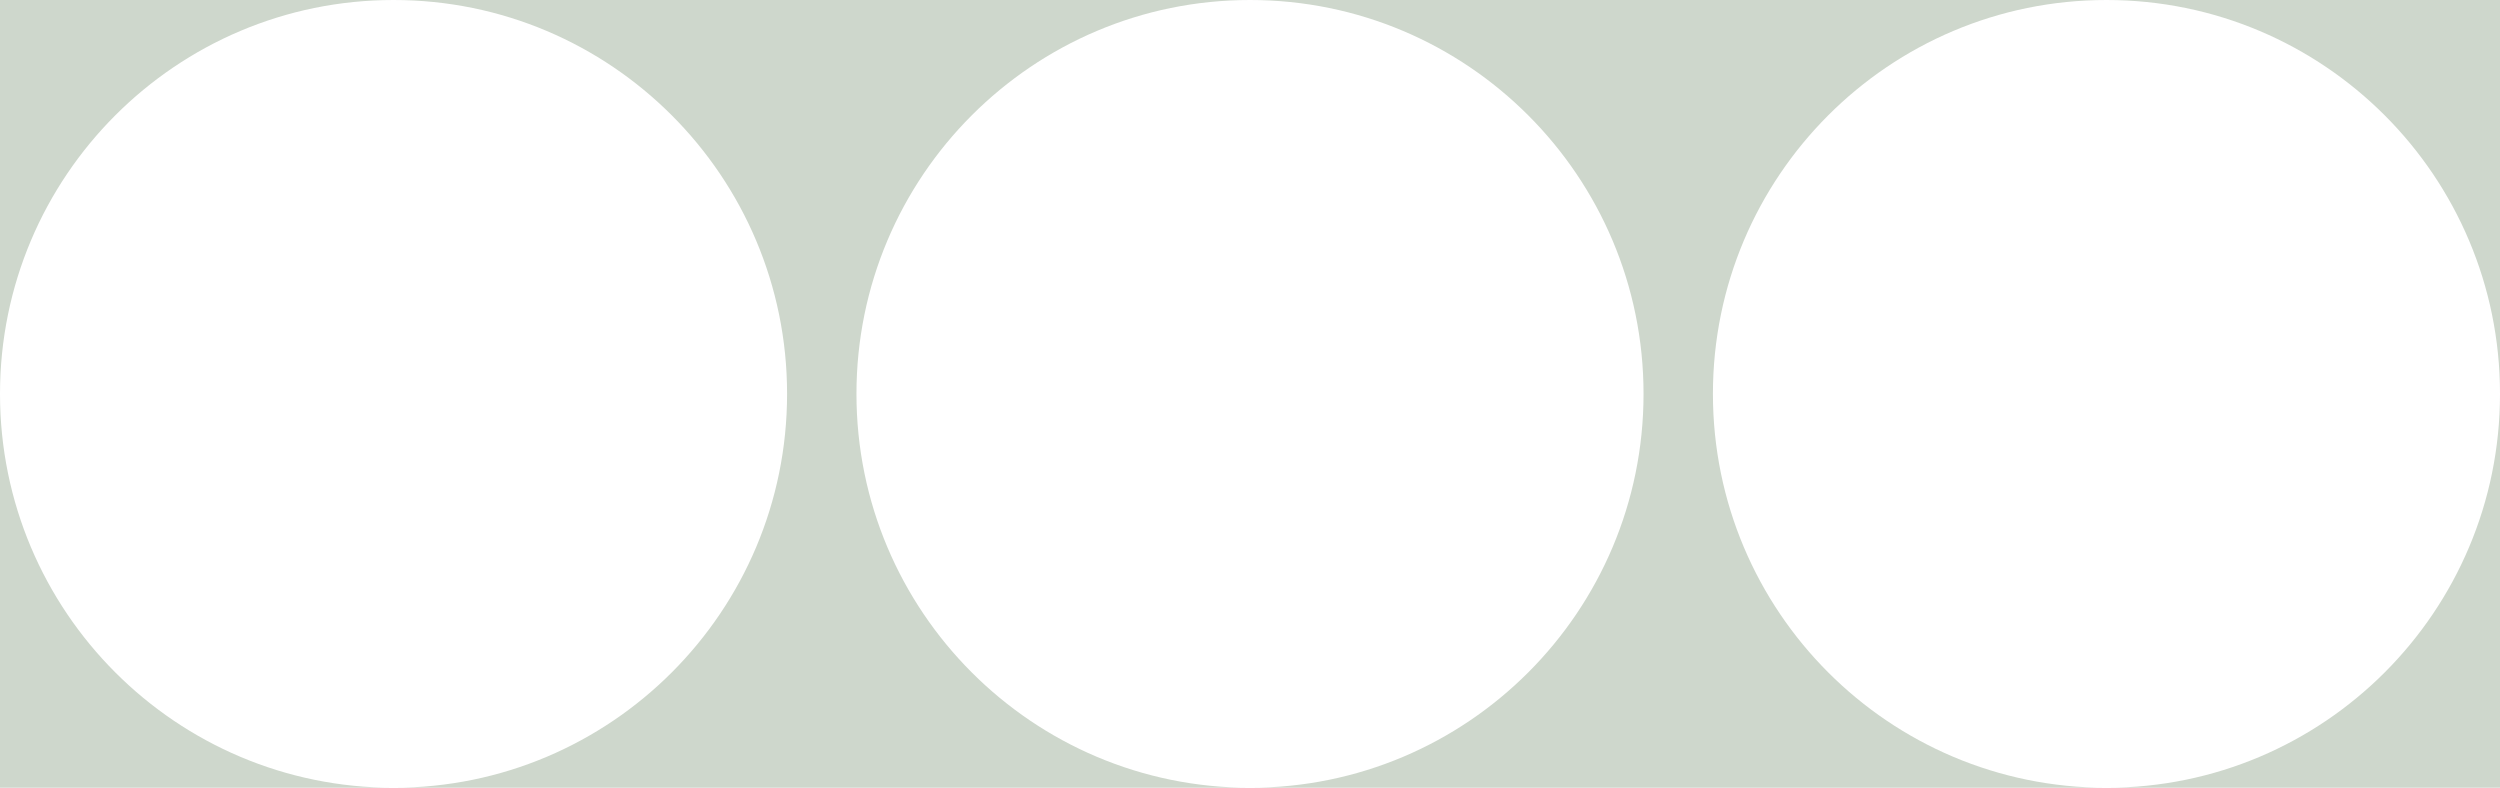 <svg width="1536" height="484" viewBox="0 0 1536 484" fill="none" xmlns="http://www.w3.org/2000/svg">
<path fill-rule="evenodd" clip-rule="evenodd" d="M241.79 0H0V242V484H241.79H768H1294.21H1536V242V0H1294.21H768H241.79ZM241.79 0C375.327 0 483.58 108.347 483.58 242C483.58 375.653 375.327 484 241.79 484C108.253 484 0 375.653 0 242C0 108.347 108.253 0 241.79 0ZM768 0C901.537 0 1009.79 108.347 1009.79 242C1009.79 375.653 901.537 484 768 484C634.463 484 526.21 375.653 526.21 242C526.21 108.347 634.463 0 768 0ZM1294.21 0C1427.75 0 1536 108.347 1536 242C1536 375.653 1427.75 484 1294.21 484C1160.67 484 1052.42 375.653 1052.42 242C1052.42 108.347 1160.67 0 1294.21 0Z" fill="#CED7CC"/>
</svg>
